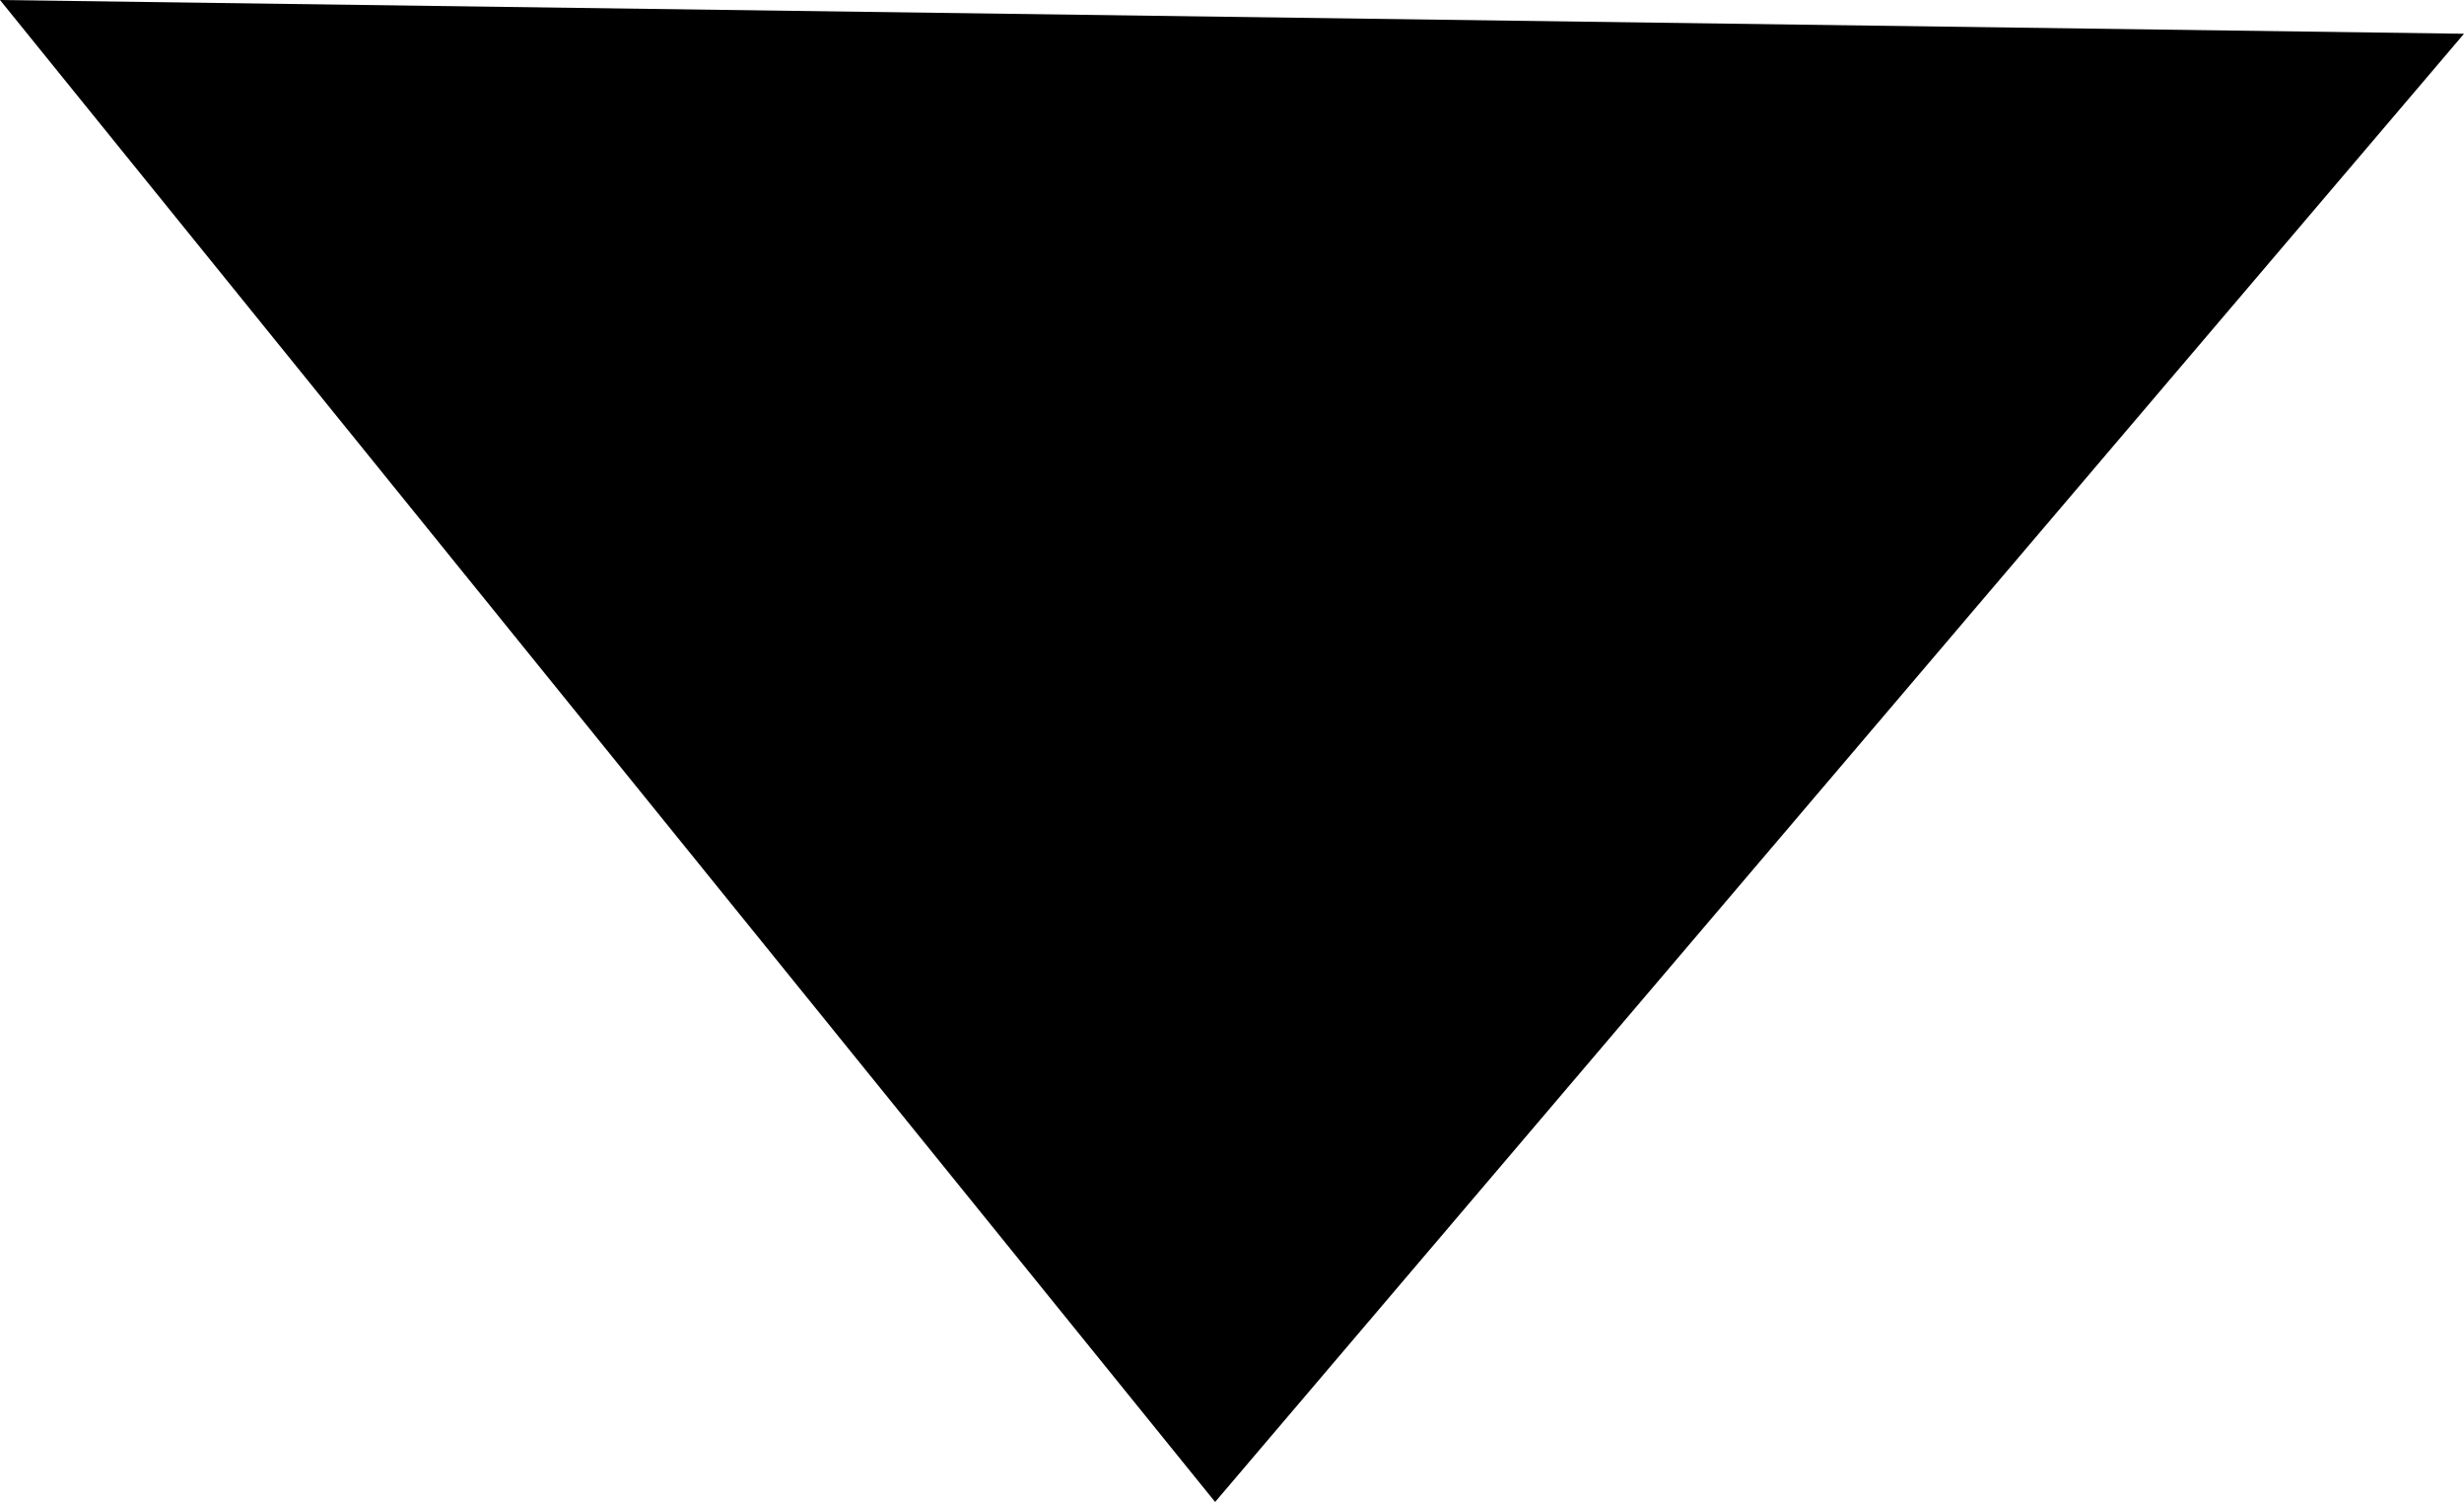 <?xml version="1.0" encoding="utf-8"?>
<!-- Generator: Adobe Illustrator 21.1.0, SVG Export Plug-In . SVG Version: 6.00 Build 0)  -->
<svg version="1.1" id="圖層_1" xmlns="http://www.w3.org/2000/svg" xmlns:xlink="http://www.w3.org/1999/xlink" x="0px" y="0px"
	 viewBox="0 0 14.6 8.9" style="enable-background:new 0 0 14.6 8.9;" xml:space="preserve">
<polygon points="14.6,0.2 7.2,8.9 0,0 "/>
</svg>
